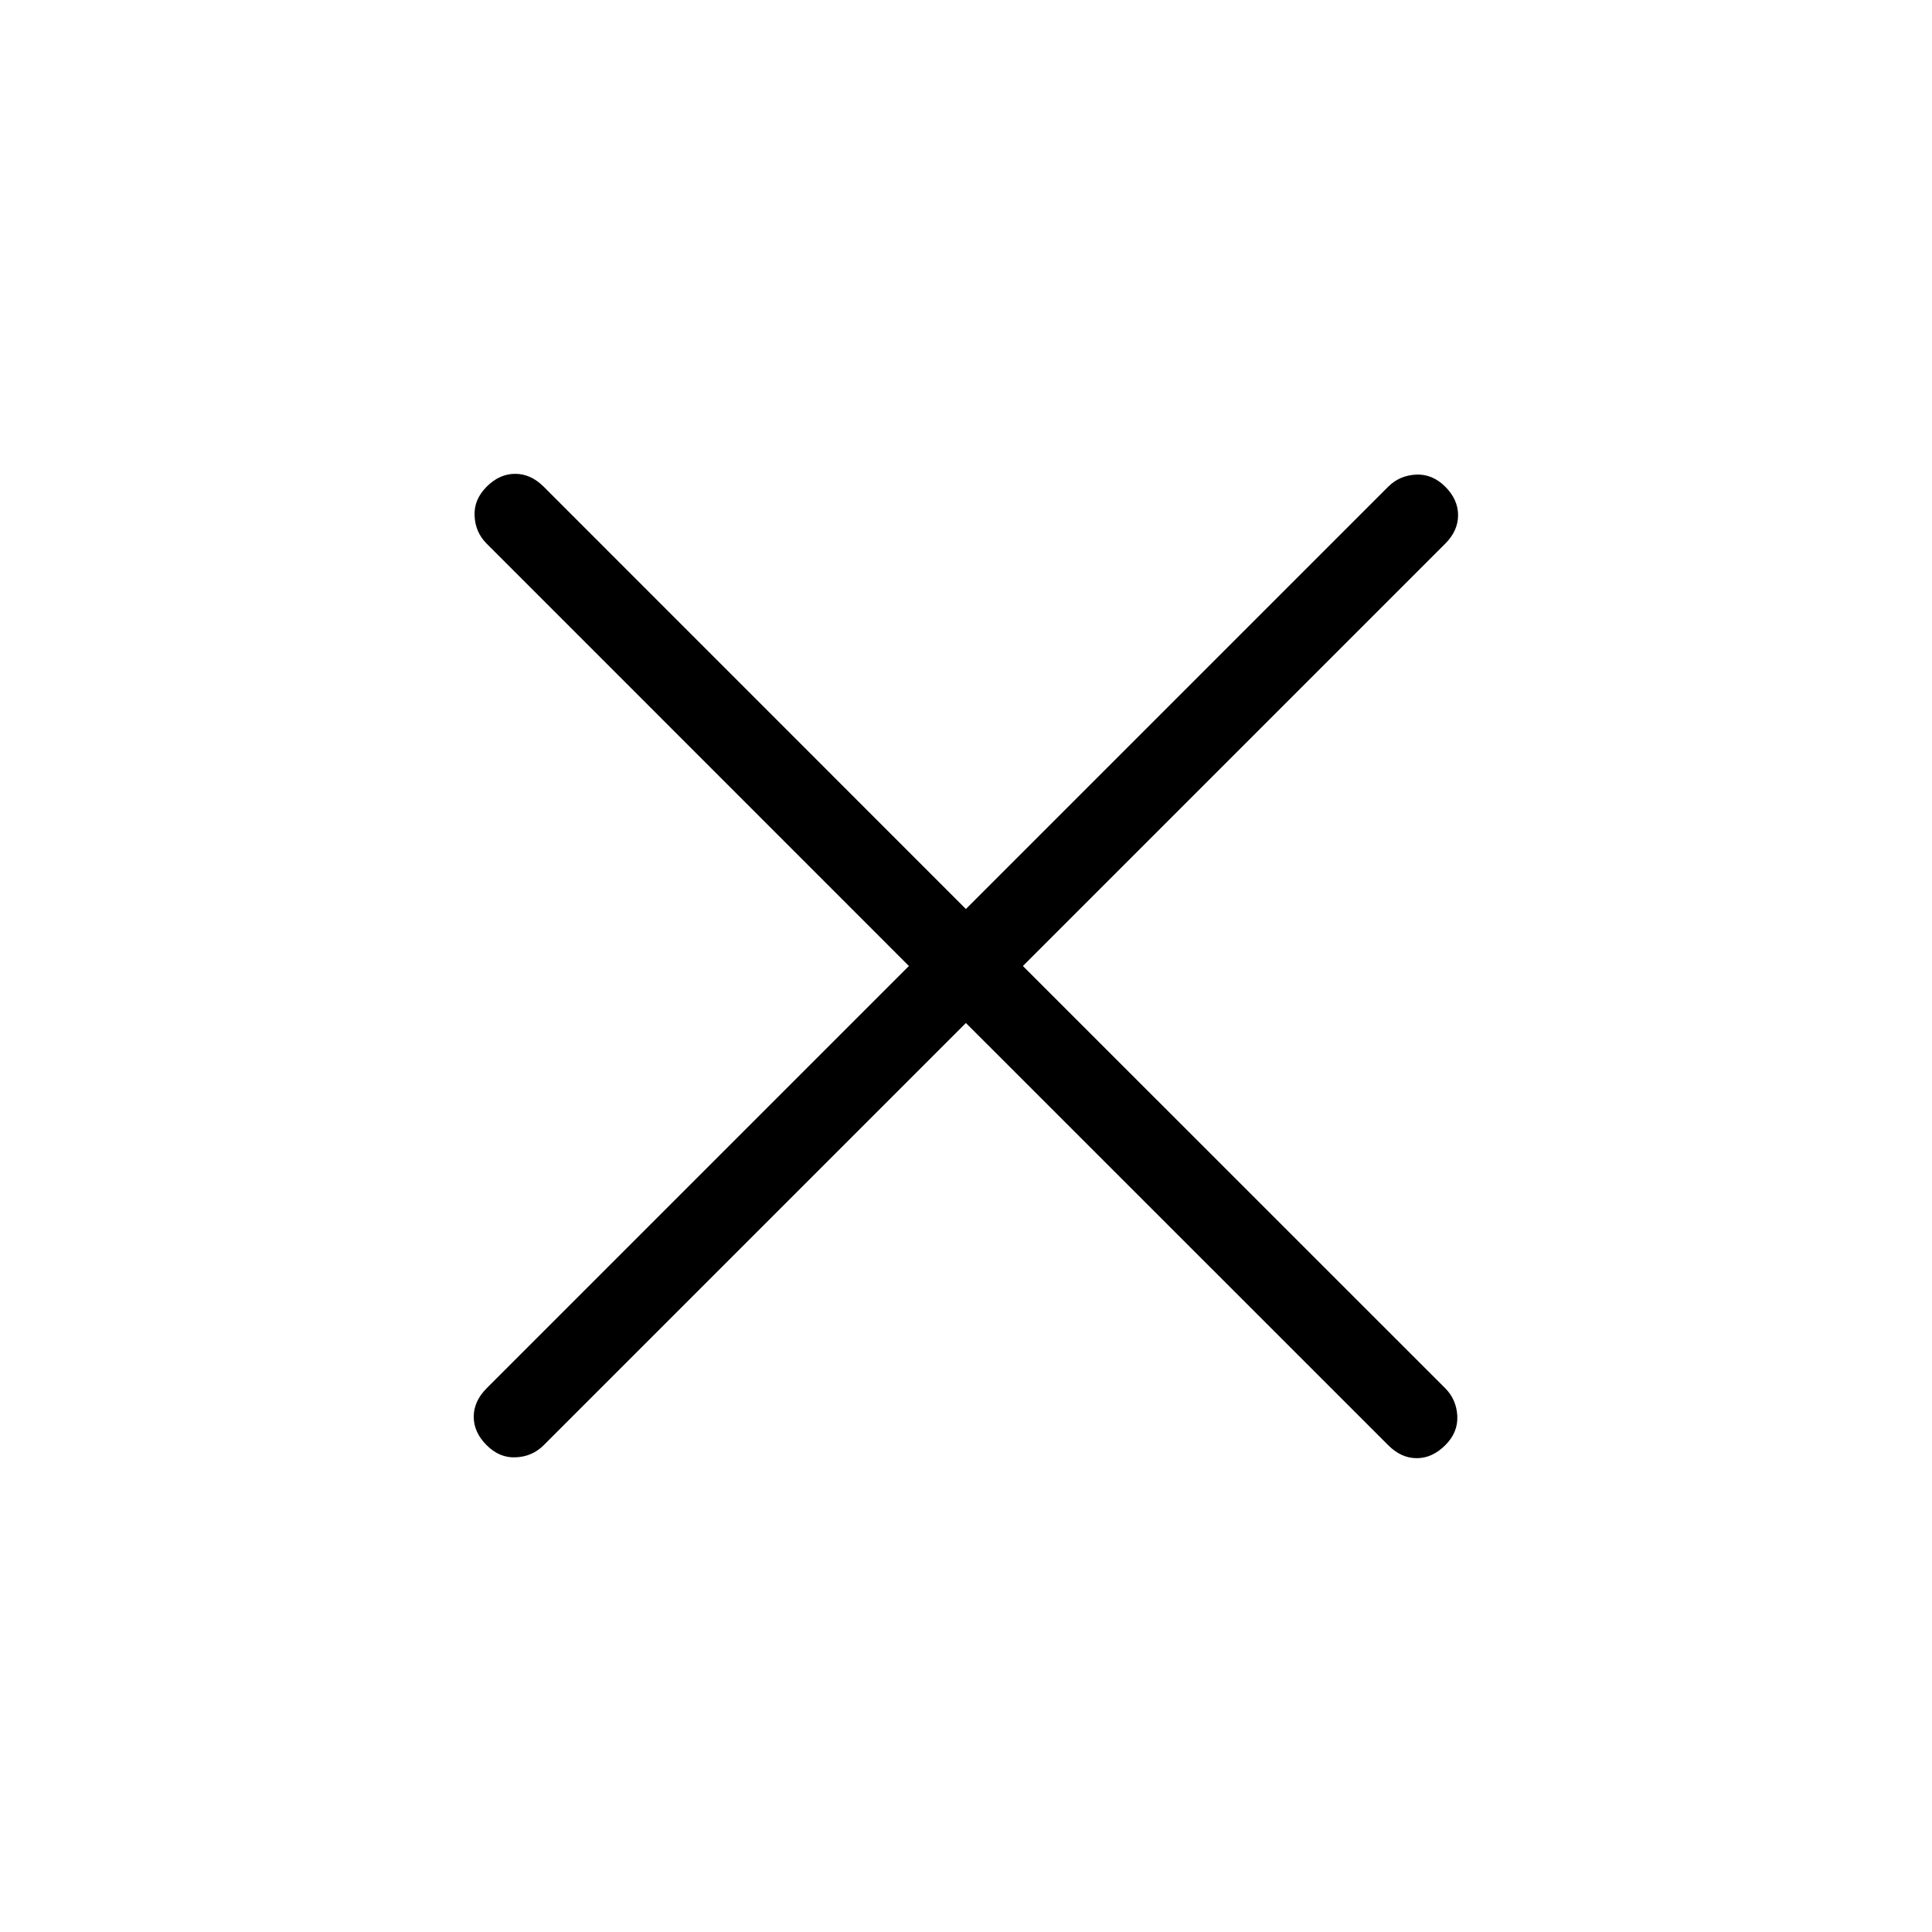 <svg width="20" height="20" viewBox="0 0 20 20" fill="none" xmlns="http://www.w3.org/2000/svg">
<path d="M9.999 10.59L5.628 14.961C5.55 15.039 5.454 15.081 5.341 15.086C5.228 15.092 5.127 15.05 5.038 14.961C4.949 14.873 4.904 14.774 4.904 14.666C4.904 14.559 4.949 14.46 5.038 14.371L9.409 10L5.038 5.628C4.96 5.55 4.918 5.455 4.913 5.341C4.907 5.228 4.949 5.127 5.038 5.038C5.127 4.949 5.225 4.905 5.333 4.905C5.44 4.905 5.539 4.949 5.628 5.038L9.999 9.41L14.371 5.038C14.449 4.96 14.545 4.919 14.659 4.913C14.771 4.908 14.872 4.949 14.961 5.038C15.05 5.127 15.094 5.225 15.094 5.333C15.094 5.441 15.05 5.539 14.961 5.628L10.589 10L14.961 14.371C15.039 14.449 15.08 14.545 15.086 14.659C15.091 14.772 15.05 14.873 14.961 14.961C14.872 15.05 14.774 15.095 14.666 15.095C14.558 15.095 14.46 15.05 14.371 14.961L9.999 10.59Z" fill="black"/>
</svg>
